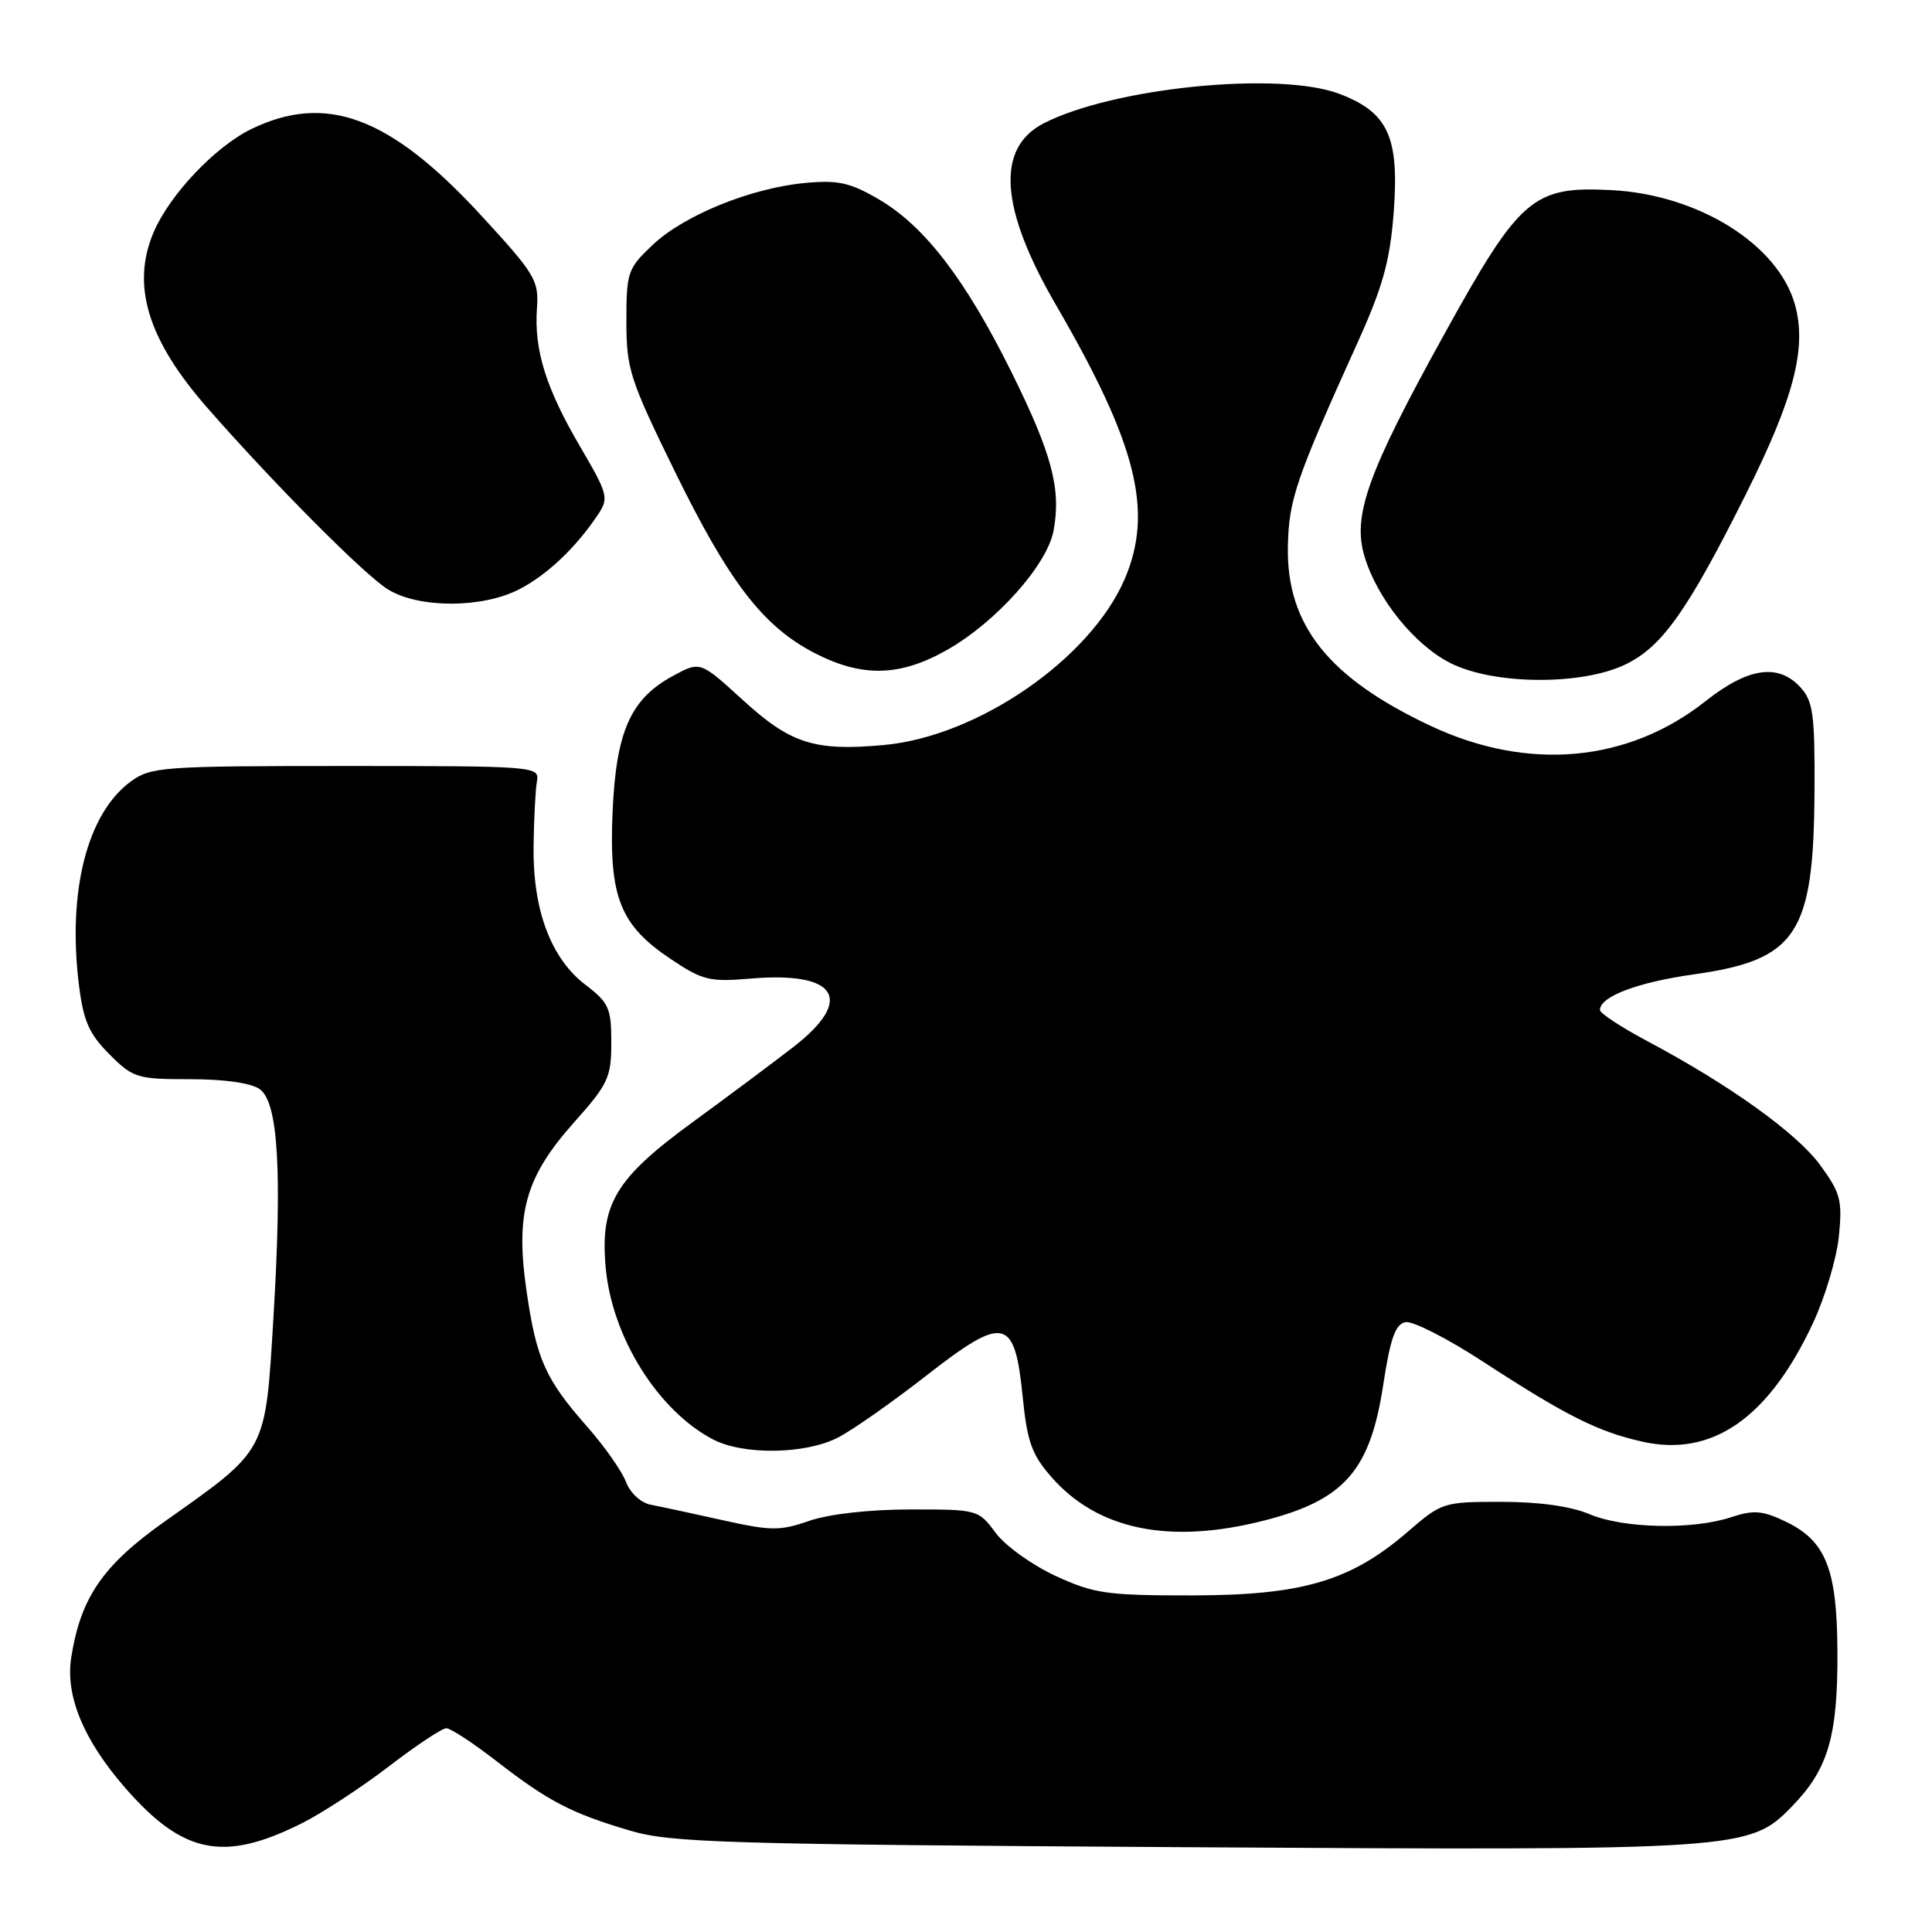 <?xml version="1.0" encoding="UTF-8" standalone="no"?>
<!DOCTYPE svg PUBLIC "-//W3C//DTD SVG 1.1//EN" "http://www.w3.org/Graphics/SVG/1.1/DTD/svg11.dtd" >
<svg xmlns="http://www.w3.org/2000/svg" xmlns:xlink="http://www.w3.org/1999/xlink" version="1.1" viewBox="0 0 256 256">
 <g >
 <path fill="currentColor"
d=" M 40.04 241.57 C 42.71 240.23 47.87 236.85 51.51 234.07 C 55.14 231.28 58.58 229.00 59.14 229.00 C 59.71 229.00 62.72 230.98 65.83 233.39 C 72.68 238.70 75.73 240.28 83.53 242.58 C 88.90 244.17 96.18 244.39 156.50 244.76 C 231.12 245.21 231.80 245.17 237.49 239.31 C 242.23 234.43 243.51 230.09 243.47 219.00 C 243.43 207.86 241.95 204.15 236.51 201.57 C 233.52 200.15 232.33 200.06 229.38 201.04 C 224.25 202.73 215.11 202.54 210.63 200.64 C 208.15 199.59 203.94 199.00 198.94 199.00 C 191.28 199.00 191.03 199.08 186.60 202.91 C 179.00 209.49 172.61 211.38 158.00 211.40 C 146.63 211.41 144.99 211.17 139.85 208.81 C 136.75 207.37 133.18 204.81 131.92 203.10 C 129.64 200.03 129.54 200.00 120.56 200.01 C 115.13 200.02 109.78 200.63 107.20 201.53 C 103.34 202.87 102.15 202.86 95.70 201.42 C 91.74 200.54 87.47 199.62 86.21 199.38 C 84.92 199.13 83.50 197.83 82.94 196.35 C 82.40 194.93 80.12 191.68 77.88 189.13 C 72.27 182.77 71.09 180.15 69.78 171.14 C 68.26 160.72 69.60 155.97 76.11 148.67 C 80.59 143.64 81.00 142.76 81.00 138.14 C 81.00 133.57 80.68 132.86 77.55 130.47 C 72.99 126.99 70.58 120.54 70.70 112.09 C 70.75 108.47 70.95 104.60 71.15 103.50 C 71.49 101.54 70.95 101.50 45.82 101.50 C 21.45 101.50 20.00 101.61 17.32 103.56 C 11.54 107.80 8.91 118.15 10.47 130.59 C 11.06 135.30 11.82 137.02 14.50 139.70 C 17.64 142.84 18.16 143.00 25.21 143.00 C 29.78 143.00 33.31 143.51 34.43 144.33 C 36.87 146.11 37.40 155.18 36.22 174.79 C 35.14 192.55 35.45 191.97 21.83 201.60 C 13.63 207.40 10.69 211.67 9.44 219.62 C 8.64 224.69 11.06 230.55 16.57 236.88 C 24.25 245.70 29.66 246.79 40.04 241.57 Z  M 167.54 201.47 C 178.15 198.75 181.56 194.86 183.29 183.47 C 184.23 177.32 184.89 175.45 186.24 175.19 C 187.19 175.01 191.81 177.36 196.50 180.42 C 207.49 187.58 211.73 189.71 217.63 191.03 C 226.87 193.10 234.33 187.92 240.21 175.36 C 241.82 171.93 243.37 166.73 243.66 163.81 C 244.14 159.05 243.88 158.07 241.19 154.39 C 238.09 150.14 229.13 143.72 218.25 137.94 C 214.81 136.11 212.00 134.26 212.00 133.83 C 212.00 132.04 216.98 130.16 224.50 129.10 C 238.09 127.18 240.33 123.78 240.43 104.86 C 240.49 94.75 240.25 92.93 238.60 91.11 C 235.66 87.86 231.66 88.43 225.99 92.91 C 215.73 101.03 202.50 102.23 189.65 96.22 C 176.07 89.86 170.46 82.84 170.65 72.45 C 170.77 66.20 171.68 63.54 179.91 45.34 C 183.21 38.05 184.17 34.59 184.66 28.30 C 185.44 18.16 183.98 14.92 177.49 12.44 C 169.51 9.40 147.47 11.60 138.26 16.36 C 131.94 19.64 132.49 27.63 139.95 40.46 C 150.66 58.90 152.87 67.77 149.02 76.74 C 144.46 87.32 129.55 97.60 117.10 98.72 C 107.93 99.56 104.75 98.54 98.43 92.76 C 92.78 87.60 92.78 87.60 89.19 89.55 C 83.55 92.60 81.64 96.90 81.17 107.57 C 80.68 118.85 82.15 122.57 88.85 127.06 C 93.08 129.90 94.03 130.13 99.40 129.67 C 110.93 128.68 113.29 132.40 105.13 138.73 C 102.46 140.80 96.44 145.29 91.77 148.70 C 81.52 156.18 79.50 159.57 80.26 167.99 C 81.10 177.18 87.17 186.91 94.48 190.73 C 98.49 192.83 106.72 192.71 111.02 190.49 C 112.94 189.51 118.20 185.82 122.71 182.30 C 133.09 174.21 134.45 174.50 135.51 185.07 C 136.11 191.06 136.71 192.74 139.35 195.75 C 145.49 202.74 155.03 204.68 167.54 201.47 Z  M 215.43 88.02 C 220.26 85.67 223.64 80.88 231.33 65.50 C 237.71 52.74 239.43 46.13 237.85 40.40 C 235.63 32.39 225.05 25.78 213.50 25.19 C 203.09 24.66 201.39 26.13 191.24 44.53 C 181.20 62.70 179.19 68.34 180.80 73.72 C 182.49 79.36 187.48 85.53 192.27 87.90 C 198.05 90.77 209.67 90.83 215.43 88.02 Z  M 125.61 86.05 C 132.07 82.34 138.75 74.84 139.60 70.33 C 140.63 64.81 139.40 60.16 134.05 49.36 C 127.95 37.05 122.54 29.99 116.48 26.43 C 112.65 24.19 111.07 23.84 106.71 24.24 C 99.53 24.91 90.67 28.50 86.49 32.44 C 83.17 35.58 83.00 36.06 83.00 42.55 C 83.00 48.89 83.44 50.25 89.40 62.43 C 96.59 77.11 101.08 82.96 107.86 86.49 C 114.22 89.80 119.29 89.68 125.61 86.05 Z  M 68.79 78.09 C 72.50 76.18 76.32 72.56 79.24 68.18 C 80.70 65.99 80.56 65.48 76.87 59.18 C 72.33 51.43 70.75 46.36 71.15 40.83 C 71.41 37.14 70.92 36.32 63.62 28.40 C 51.67 15.46 43.21 12.30 33.32 17.09 C 28.55 19.40 22.52 25.75 20.38 30.72 C 17.35 37.78 19.55 45.01 27.50 54.07 C 36.44 64.27 48.37 76.25 51.44 78.12 C 55.54 80.62 63.90 80.61 68.79 78.09 Z "/>
</g>
</svg>